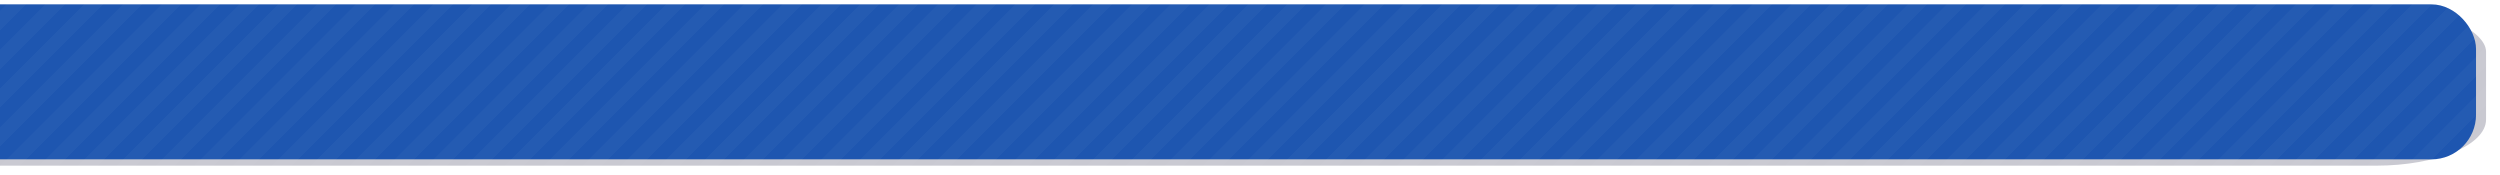 <?xml version="1.0" encoding="UTF-8" standalone="no"?>
<!-- Created with Inkscape (http://www.inkscape.org/) -->

<svg
   xmlns:dc="http://purl.org/dc/elements/1.1/"
   xmlns:cc="http://creativecommons.org/ns#"
   xmlns:rdf="http://www.w3.org/1999/02/22-rdf-syntax-ns#"
   xmlns:svg="http://www.w3.org/2000/svg"
   xmlns="http://www.w3.org/2000/svg"
   xmlns:xlink="http://www.w3.org/1999/xlink"
   xmlns:sodipodi="http://sodipodi.sourceforge.net/DTD/sodipodi-0.dtd"
   xmlns:inkscape="http://www.inkscape.org/namespaces/inkscape"
   width="685"
   height="48"
   id="svg2985"
   version="1.1"
   inkscape:version="0.48.0 r9654"
   inkscape:export-filename="/home/fabio/Desktop/pkgband.png"
   inkscape:export-xdpi="90"
   inkscape:export-ydpi="90"
   sodipodi:docname="pkgband2.svg">
  <defs
     id="defs2987">
    <filter
       inkscape:collect="always"
       id="filter3831"
       color-interpolation-filters="sRGB">
      <feGaussianBlur
         inkscape:collect="always"
         stdDeviation="0.798"
         id="feGaussianBlur3833" />
    </filter>
    <linearGradient
       inkscape:collect="always"
       xlink:href="#linearGradient3741"
       id="linearGradient3753"
       x1="0"
       y1="450"
       x2="5.316"
       y2="455.316"
       gradientUnits="userSpaceOnUse"
       spreadMethod="repeat" />
    <linearGradient
       id="linearGradient3741">
      <stop
         id="stop3743"
         offset="0"
         style="stop-color:#ffffff;stop-opacity:0;" />
      <stop
         style="stop-color:#ffffff;stop-opacity:0.498;"
         offset="0.01"
         id="stop3788" />
      <stop
         style="stop-color:#ffffff;stop-opacity:1;"
         offset="0.02"
         id="stop3755" />
      <stop
         id="stop3761"
         offset="0.51"
         style="stop-color:#ffffff;stop-opacity:1;" />
      <stop
         style="stop-color:#ffffff;stop-opacity:0;"
         offset="0.51"
         id="stop3786" />
      <stop
         id="stop3749"
         offset="1"
         style="stop-color:#ffffff;stop-opacity:0;" />
    </linearGradient>
    <linearGradient
       y2="455.316"
       x2="5.316"
       y1="450"
       x1="0"
       spreadMethod="repeat"
       gradientUnits="userSpaceOnUse"
       id="linearGradient3408"
       xlink:href="#linearGradient3741"
       inkscape:collect="always"
       gradientTransform="translate(-674.745,-472.731)" />
  </defs>
  <sodipodi:namedview
     id="base"
     pagecolor="#ffffff"
     bordercolor="#666666"
     borderopacity="1.0"
     inkscape:pageopacity="0.0"
     inkscape:pageshadow="2"
     inkscape:zoom="1"
     inkscape:cx="325.15681"
     inkscape:cy="177.22279"
     inkscape:document-units="px"
     inkscape:current-layer="layer1"
     showgrid="false"
     inkscape:window-width="1276"
     inkscape:window-height="727"
     inkscape:window-x="0"
     inkscape:window-y="24"
     inkscape:window-maximized="1" />
  <g
     id="layer1"
     inkscape:label="Layer 1"
     inkscape:groupmode="layer"
     transform="translate(0,-12)">
    <rect
       style="fill:#c9c9d1;fill-opacity:1;fill-rule:nonzero;stroke:none;filter:url(#filter3831)"
       id="rect3767-6"
       width="588.49"
       height="78.799"
       x="-26.381"
       y="7.132"
       ry="22.667"
       transform="matrix(1.334,0,0,0.557,-68.677,9.534)" />
    <rect
       style="fill:#1e56b0;fill-opacity:1;fill-rule:nonzero;stroke:none"
       id="rect3767"
       width="784.964"
       height="42.472"
       x="-106.533"
       y="13.194"
       ry="12.217" />
    <rect
       inkscape:export-ydpi="120"
       inkscape:export-xdpi="120"
       y="-472.732"
       x="-674.745"
       height="900"
       width="1440"
       id="rect3739"
       style="opacity:0.026;fill:url(#linearGradient3408);fill-opacity:1;stroke:none;display:inline" />
  </g>
</svg>
